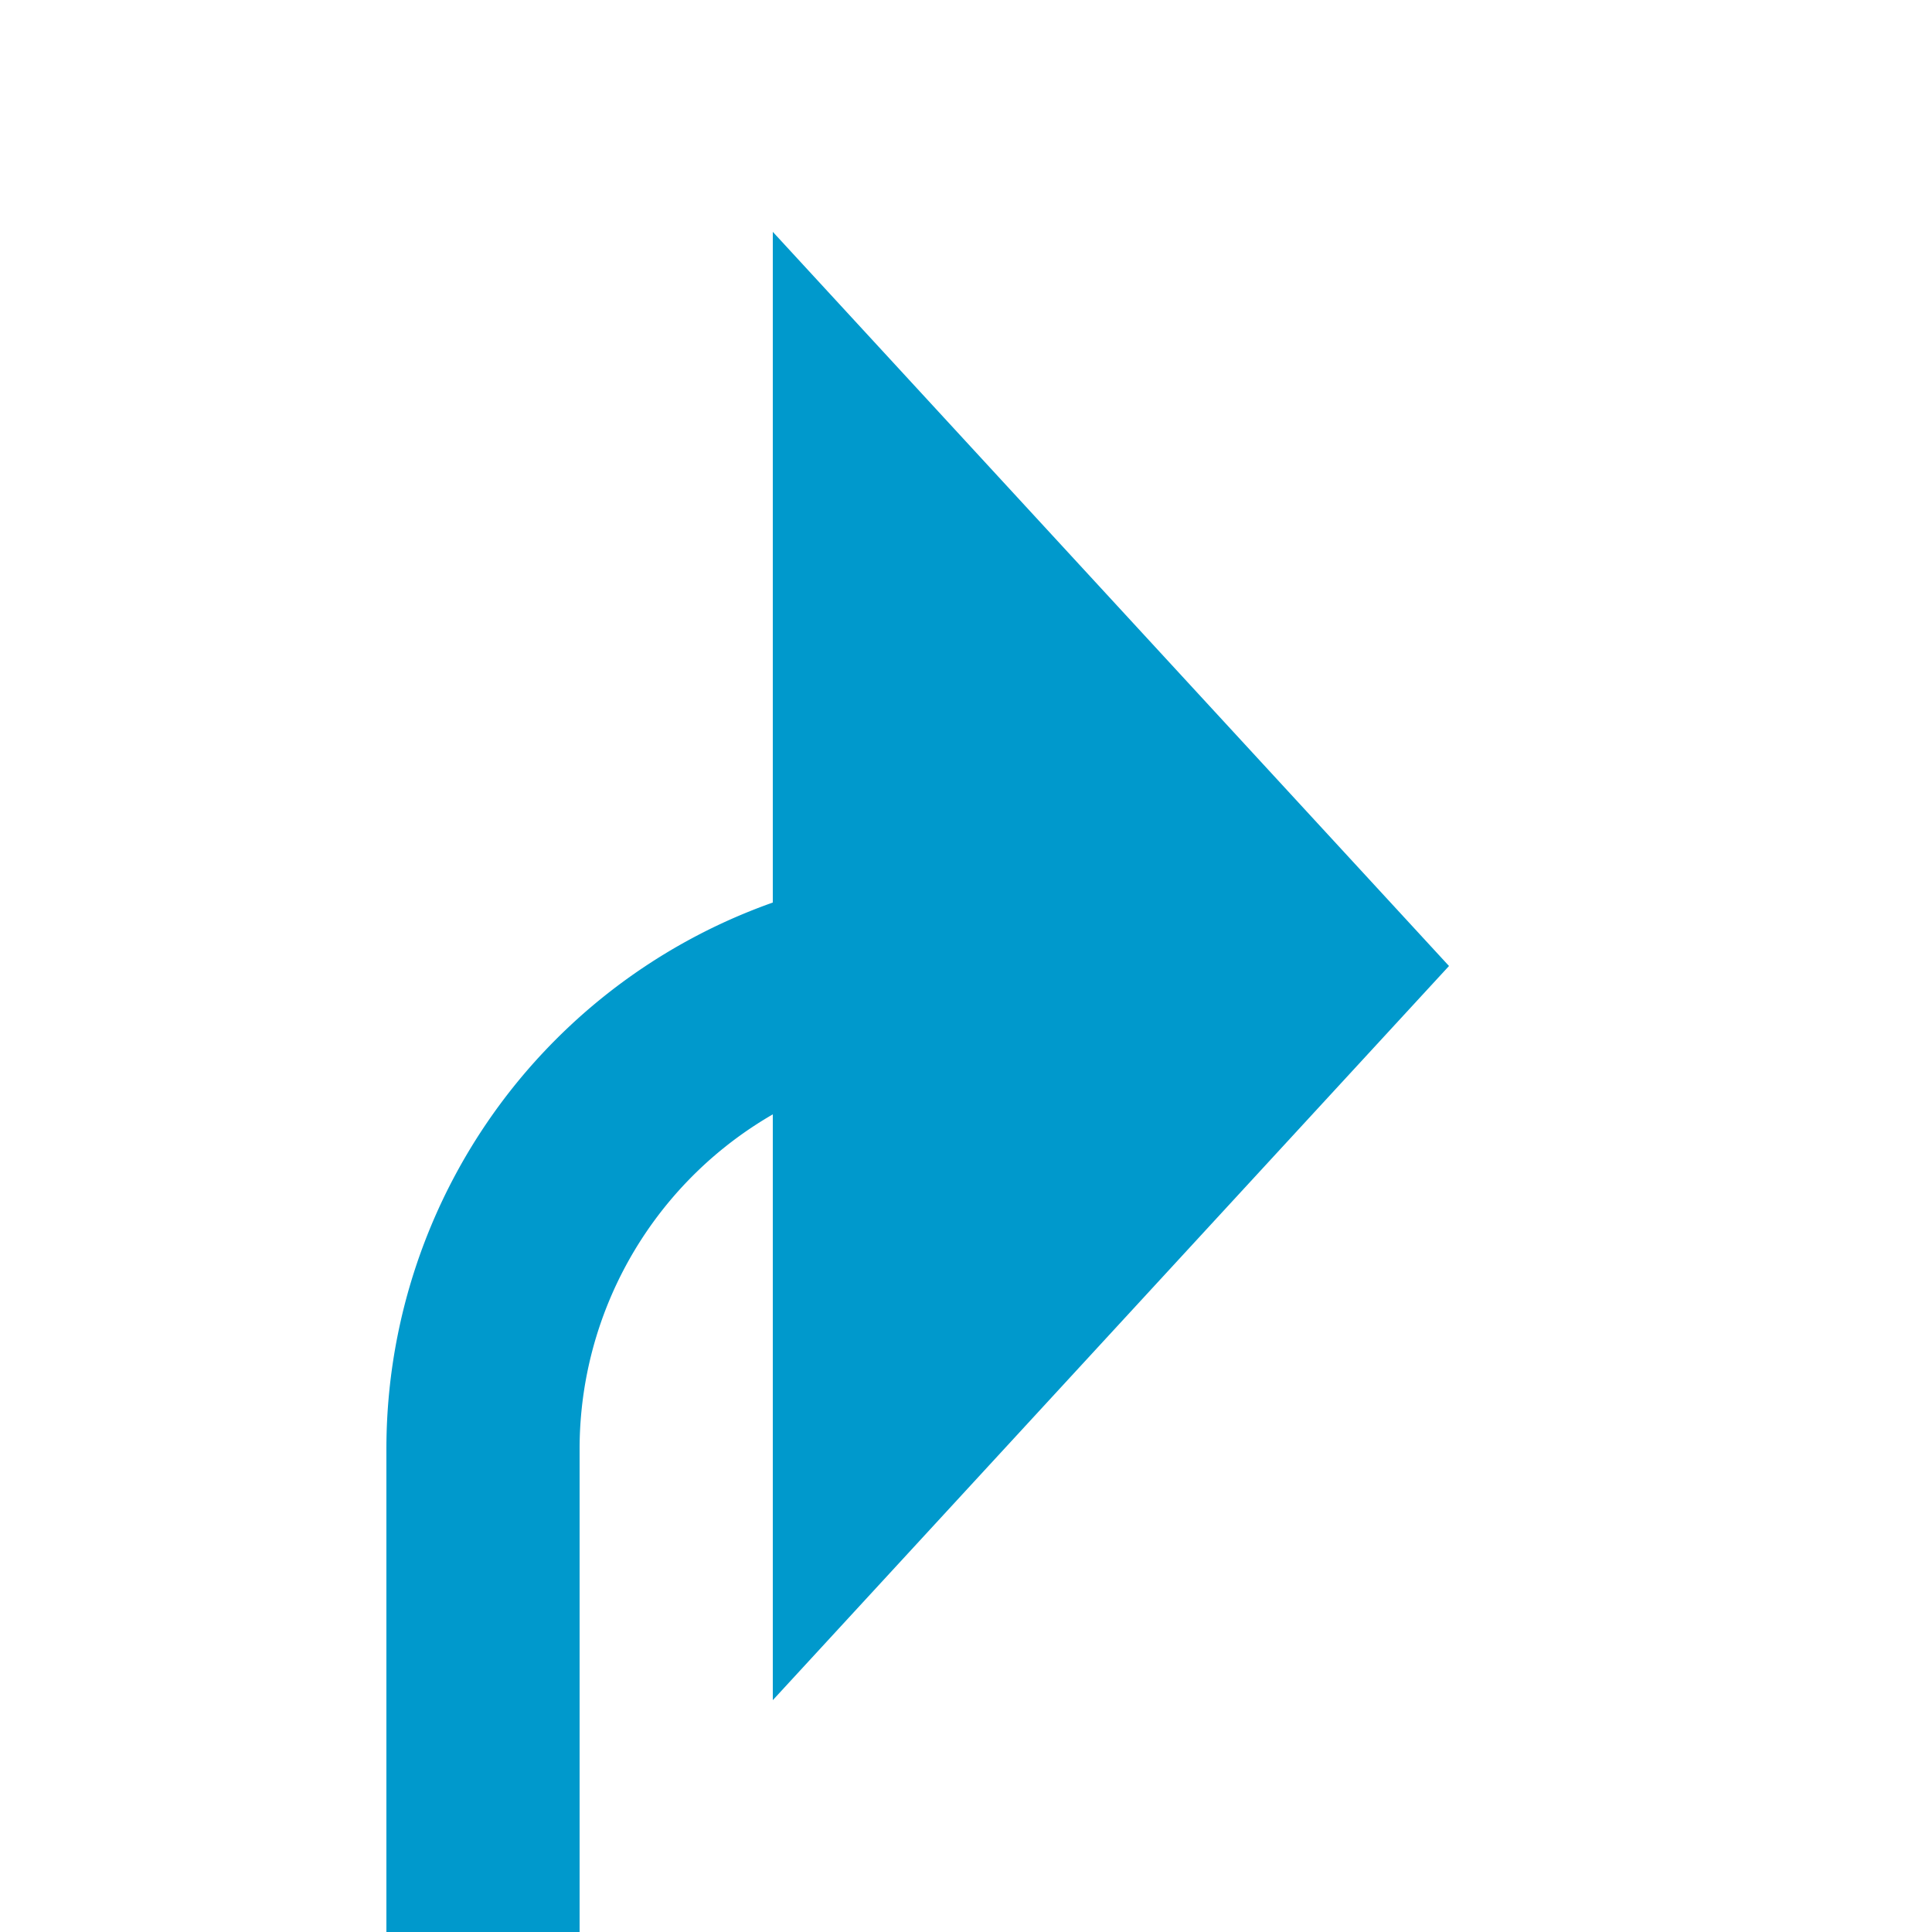 ﻿<?xml version="1.0" encoding="utf-8"?>
<svg version="1.1" xmlns:xlink="http://www.w3.org/1999/xlink" width="20px" height="20px" preserveAspectRatio="xMinYMid meet" viewBox="3915 4528  20 18" xmlns="http://www.w3.org/2000/svg">
  <path d="M 2768 4819  L 2835 4819  A 5 5 0 0 1 2840 4824 L 2840 4855  A 5 5 0 0 0 2845 4860 L 3207 4860  A 3 3 0 0 1 3210 4857 A 3 3 0 0 1 3213 4860 L 3617 4860  A 3 3 0 0 1 3620 4857 A 3 3 0 0 1 3623 4860 L 3915 4860  A 5 5 0 0 0 3920 4855 L 3920 4542  A 5 5 0 0 1 3925 4537 " stroke-width="2" stroke="#0099cc" fill="none" />
  <path d="M 2769.5 4815.5  A 3.5 3.5 0 0 0 2766 4819 A 3.5 3.5 0 0 0 2769.5 4822.5 A 3.5 3.5 0 0 0 2773 4819 A 3.5 3.5 0 0 0 2769.5 4815.5 Z M 3923 4544.6  L 3930 4537  L 3923 4529.4  L 3923 4544.6  Z " fill-rule="nonzero" fill="#0099cc" stroke="none" />
</svg>